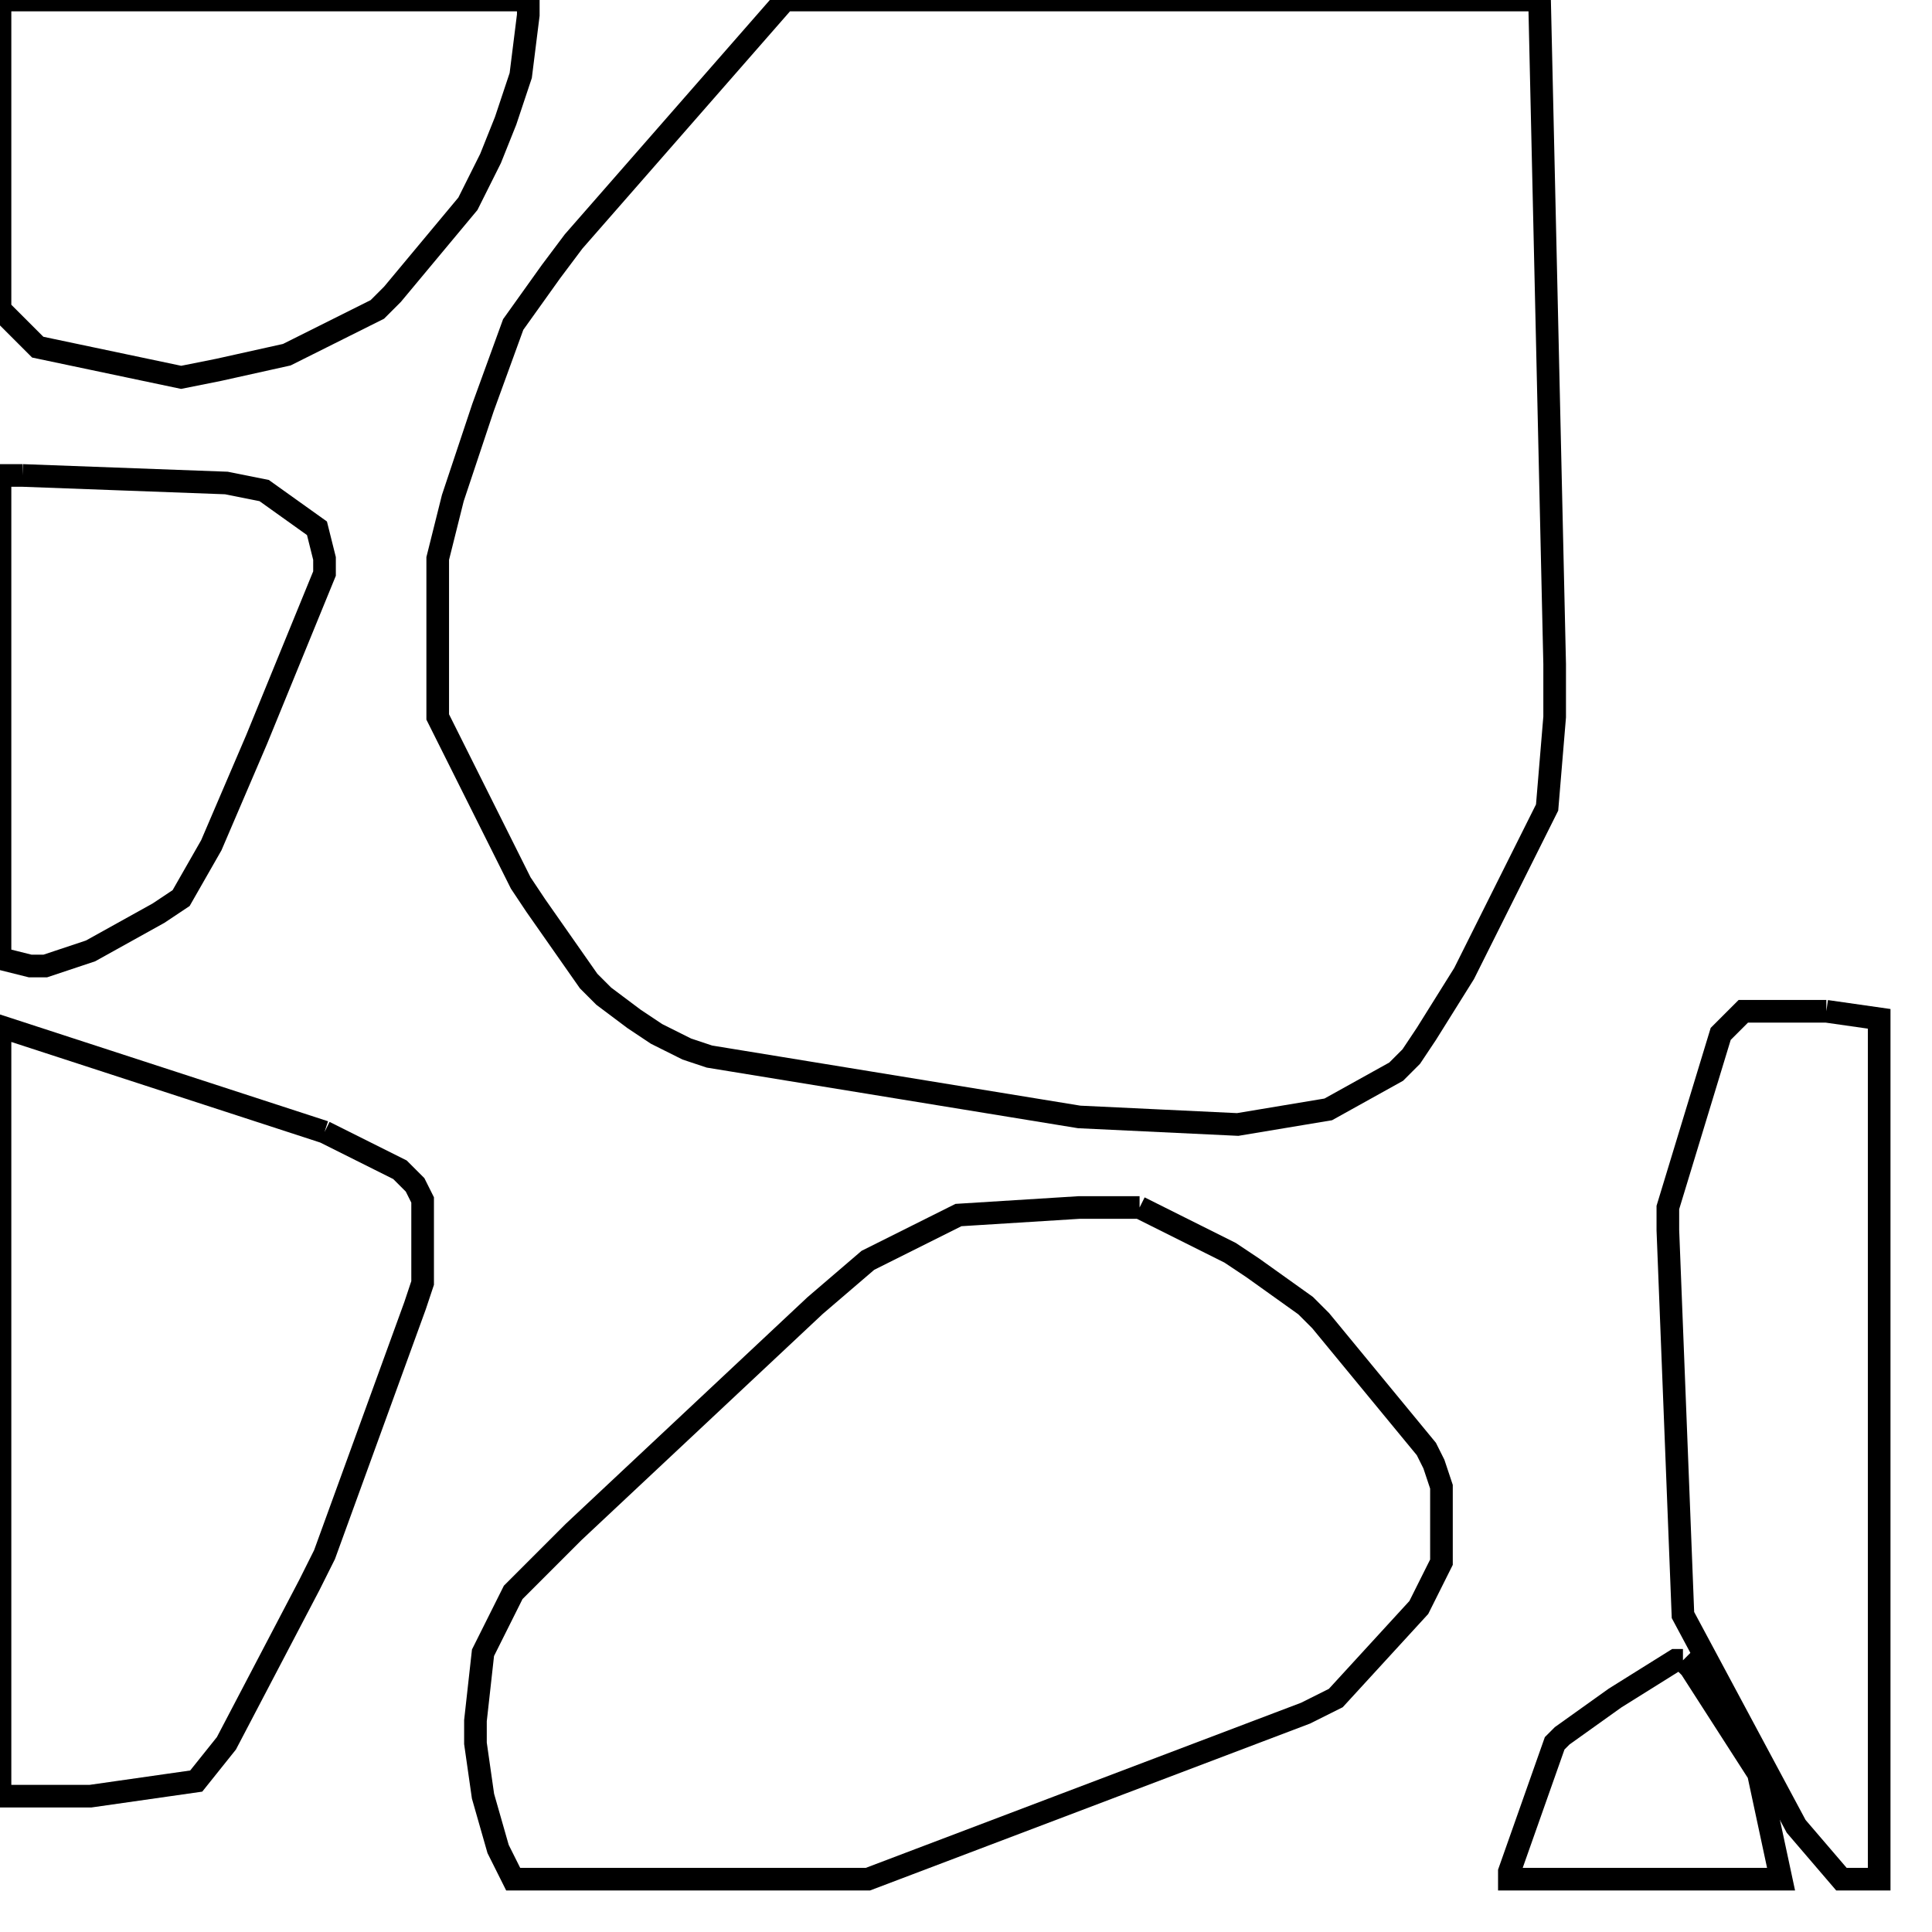 <svg width="256" height="256" xmlns="http://www.w3.org/2000/svg" fill-opacity="0" stroke="black" stroke-width="3" ><path d="M204 0 206 88 206 95 205 107 194 129 189 137 187 140 185 142 176 147 164 149 143 148 94 140 91 139 87 137 84 135 80 132 78 130 71 120 69 117 58 95 58 74 60 66 64 54 68 43 73 36 76 32 104 0 204 0 "/><path d="M151 160 163 166 166 168 173 173 175 175 189 192 190 194 191 197 191 207 188 213 177 225 173 227 115 249 68 249 66 245 64 238 63 231 63 228 64 219 68 211 76 203 108 173 115 167 127 161 143 160 151 160 "/><path d="M43 150 53 155 55 157 56 159 56 170 55 173 43 206 41 210 30 231 26 236 12 238 0 238 0 136 43 150 "/><path d="M70 0 70 2 69 10 67 16 65 21 62 27 52 39 50 41 38 47 29 49 24 50 5 46 0 41 0 0 70 0 "/><path d="M242 134 249 135 249 249 244 249 238 242 223 214 221 163 221 160 228 137 231 134 242 134 "/><path d="M3 63 30 64 35 65 42 70 43 74 43 76 34 98 28 112 24 119 21 121 12 126 6 128 4 128 0 127 0 63 3 63 "/><path d="M223 220 224 221 233 235 236 249 200 249 200 248 206 231 207 230 214 225 222 220 223 220 "/></svg>